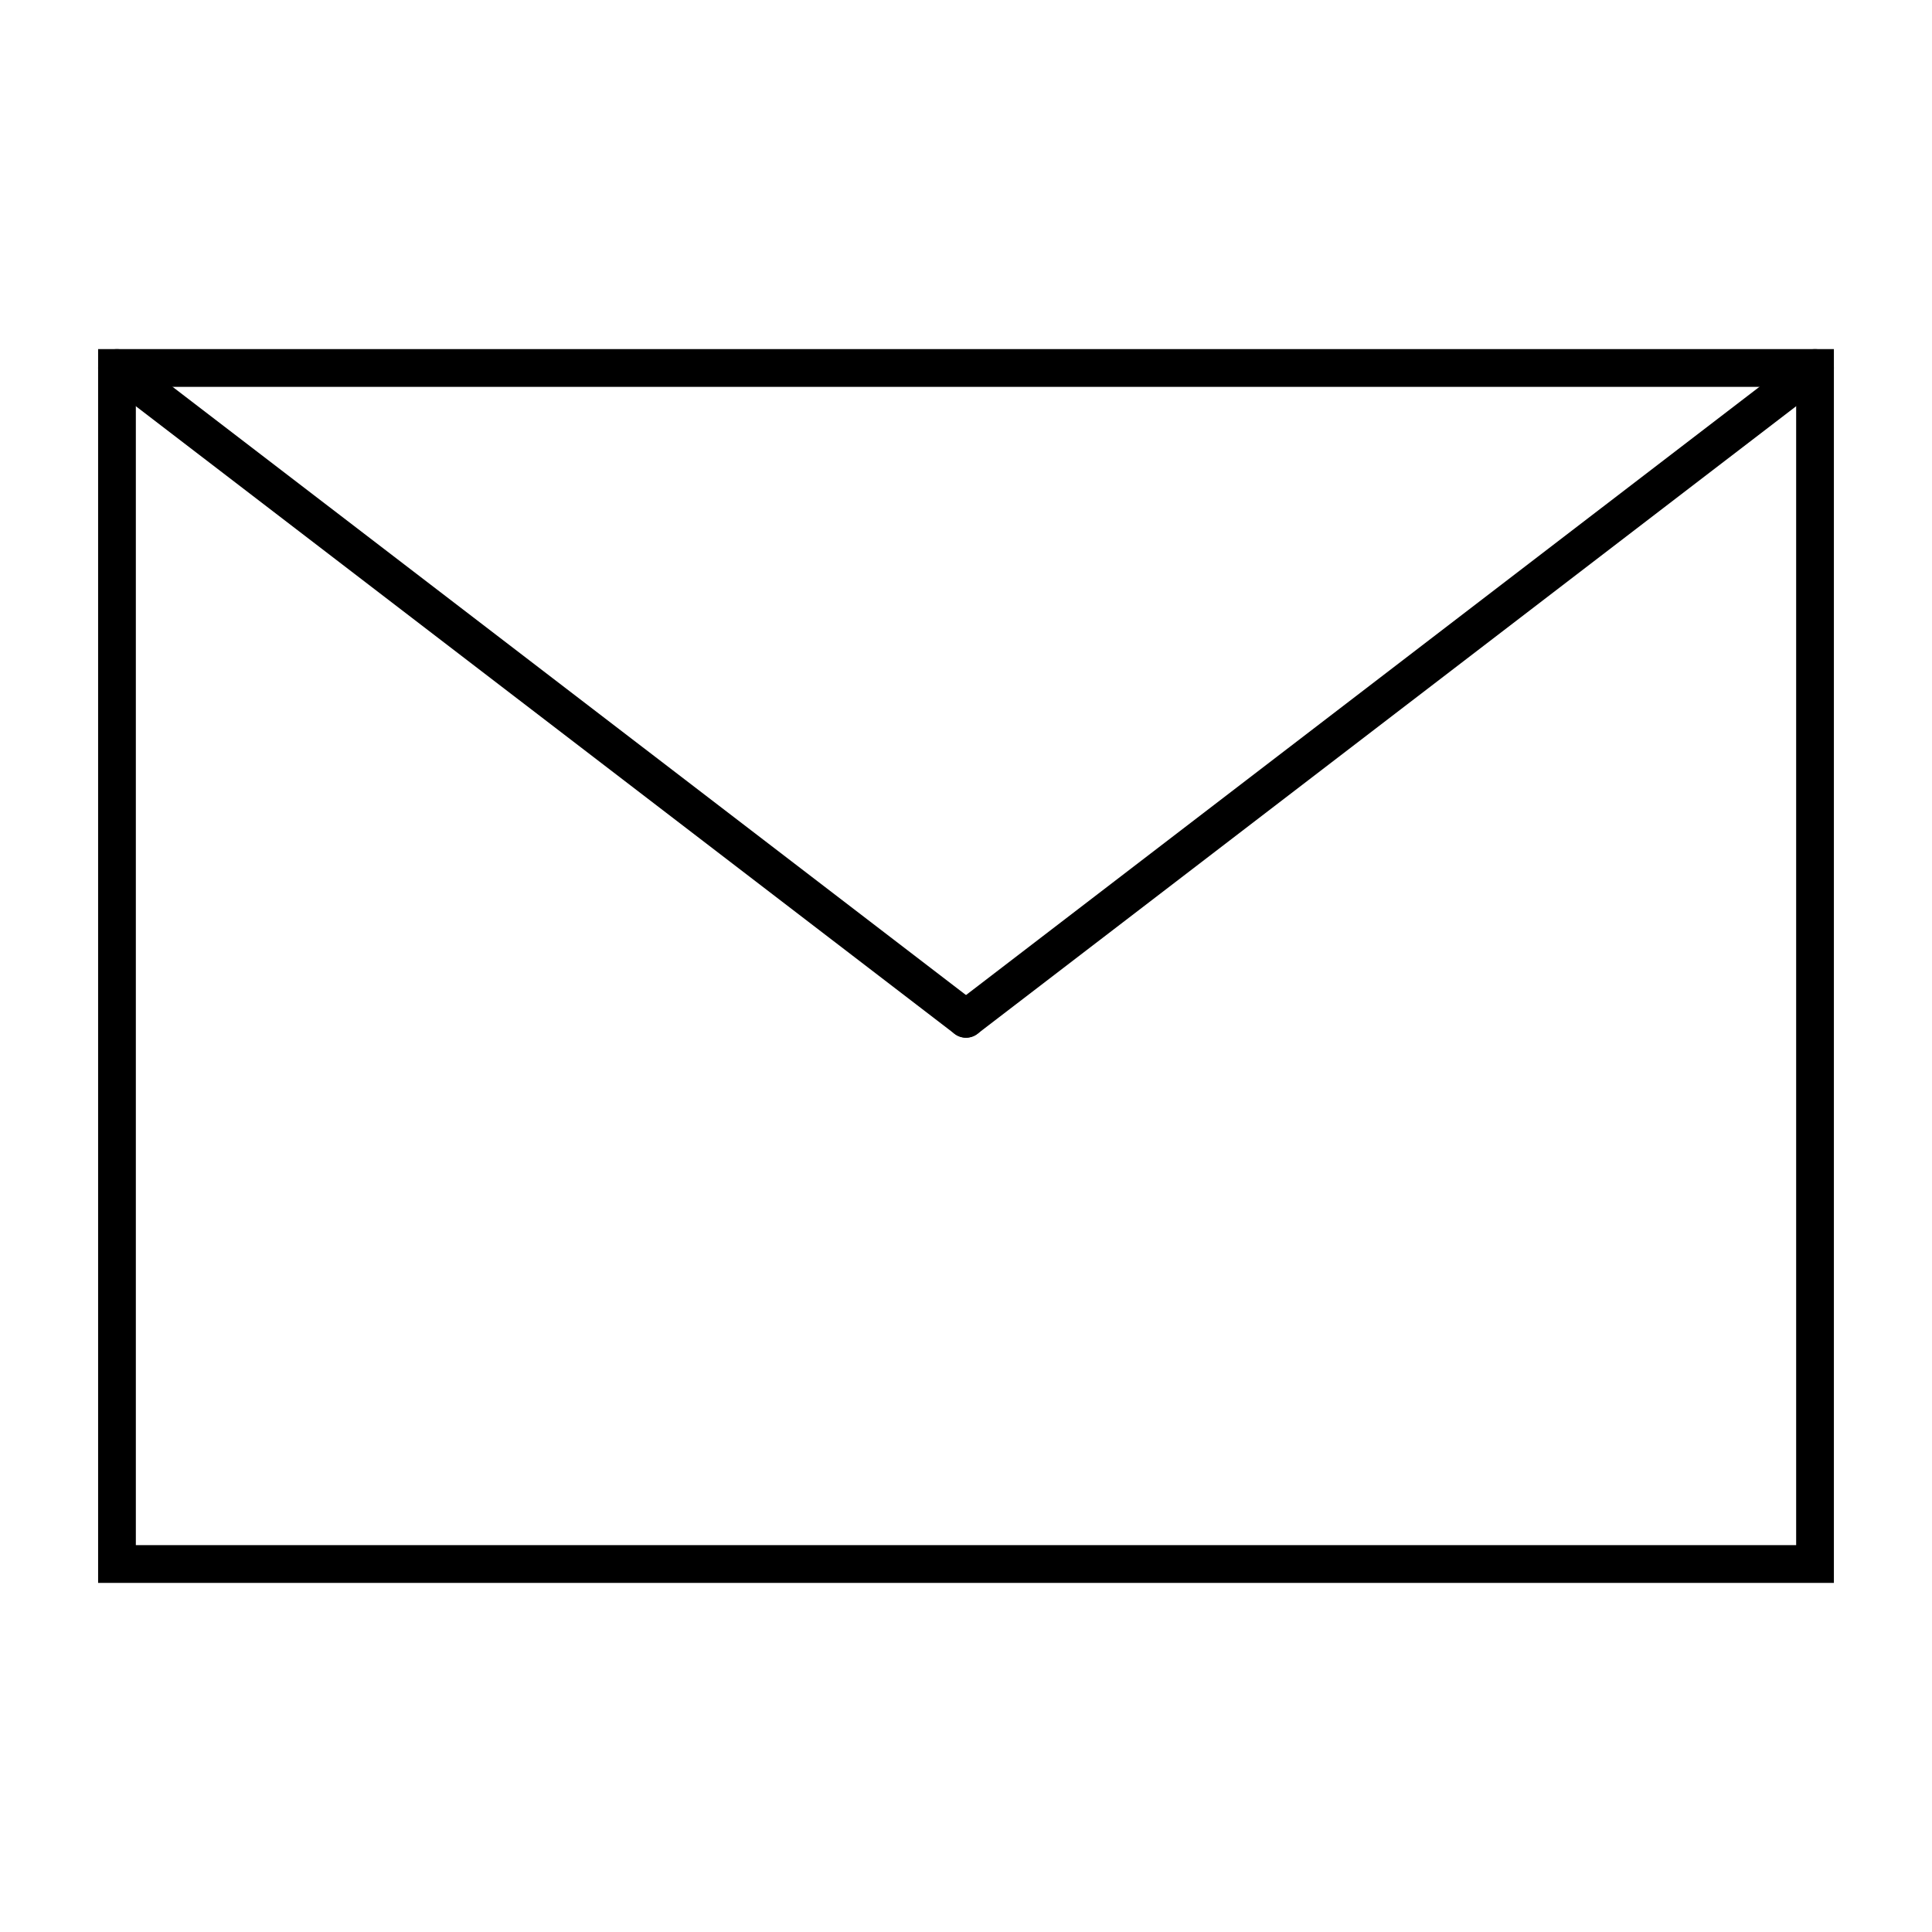 <svg xmlns="http://www.w3.org/2000/svg" xmlns:xlink="http://www.w3.org/1999/xlink" width="512" height="512" viewBox="0 0 512 512"><defs><style>.a{clip-path:url(#b);}.b{fill:none;stroke:#000;stroke-linecap:round;stroke-width:10px;}</style><clipPath id="b"><rect width="512" height="512"/></clipPath></defs><g id="a" class="a"><g transform="translate(31 97.518)"><path class="b" d="M1776-699v316.965h450V-699Z" transform="translate(-1776 699)"/><path class="b" d="M2001-526.518,1776-699" transform="translate(-1776 699)"/><path class="b" d="M1776-526.518,2001-699" transform="translate(-1551 699)"/></g></g></svg>